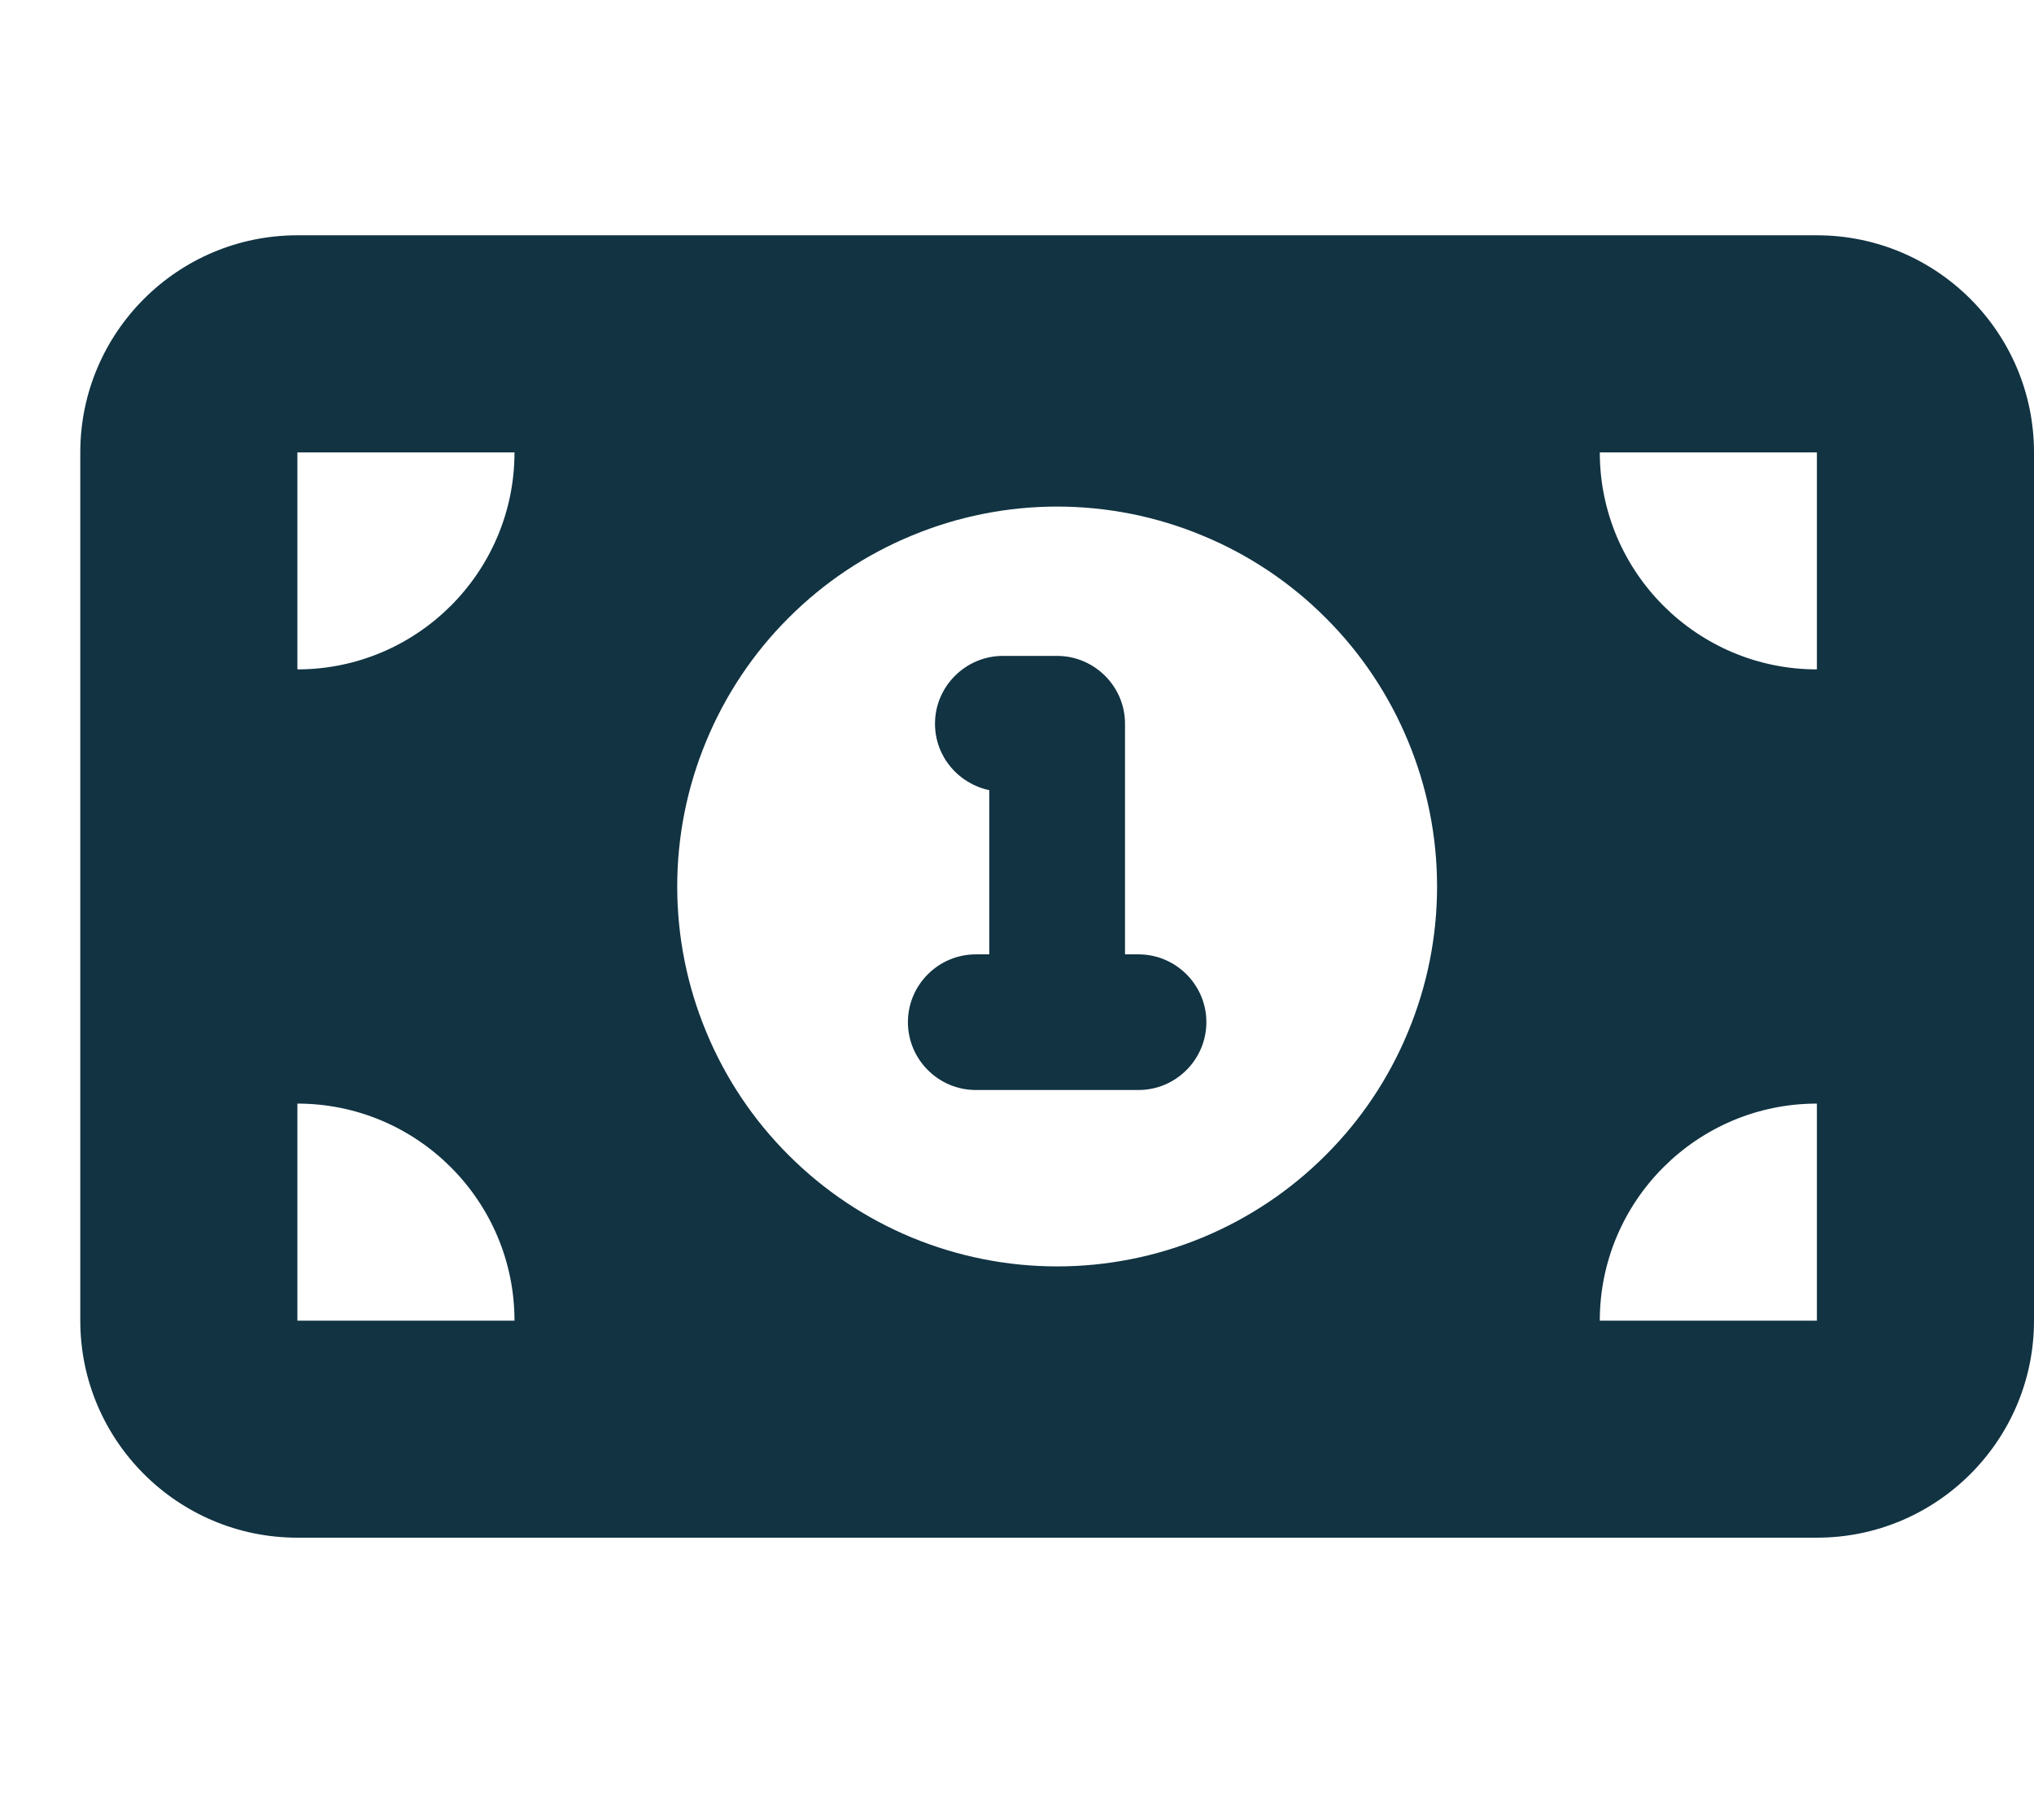 <svg width="19" height="17" viewBox="0 0 19 17" fill="none" xmlns="http://www.w3.org/2000/svg">
<path d="M2.778 2.198C1.659 2.198 0.75 3.107 0.75 4.226V12.337C0.75 13.455 1.659 14.364 2.778 14.364H16.972C18.091 14.364 19 13.455 19 12.337V4.226C19 3.107 18.091 2.198 16.972 2.198H2.778ZM4.806 12.337H2.778V10.309C3.896 10.309 4.806 11.218 4.806 12.337ZM2.778 6.253V4.226H4.806C4.806 5.344 3.896 6.253 2.778 6.253ZM14.944 12.337C14.944 11.218 15.854 10.309 16.972 10.309V12.337H14.944ZM16.972 6.253C15.854 6.253 14.944 5.344 14.944 4.226H16.972V6.253ZM6.326 8.281C6.326 7.815 6.418 7.354 6.597 6.923C6.775 6.493 7.036 6.101 7.366 5.772C7.695 5.442 8.086 5.181 8.517 5.003C8.948 4.824 9.409 4.732 9.875 4.732C10.341 4.732 10.803 4.824 11.233 5.003C11.664 5.181 12.055 5.442 12.384 5.772C12.714 6.101 12.975 6.493 13.153 6.923C13.332 7.354 13.424 7.815 13.424 8.281C13.424 8.747 13.332 9.209 13.153 9.639C12.975 10.07 12.714 10.461 12.384 10.79C12.055 11.12 11.664 11.381 11.233 11.56C10.803 11.738 10.341 11.83 9.875 11.83C9.409 11.83 8.948 11.738 8.517 11.56C8.086 11.381 7.695 11.12 7.366 10.79C7.036 10.461 6.775 10.07 6.597 9.639C6.418 9.209 6.326 8.747 6.326 8.281ZM8.734 6.76C8.734 7.068 8.953 7.321 9.241 7.381V8.915H9.115C8.766 8.915 8.481 9.2 8.481 9.548C8.481 9.897 8.766 10.182 9.115 10.182H10.635C10.984 10.182 11.269 9.897 11.269 9.548C11.269 9.2 10.984 8.915 10.635 8.915H10.509V6.76C10.509 6.412 10.223 6.127 9.875 6.127H9.368C9.02 6.127 8.734 6.412 8.734 6.76Z" fill="#113342"/>
</svg>
